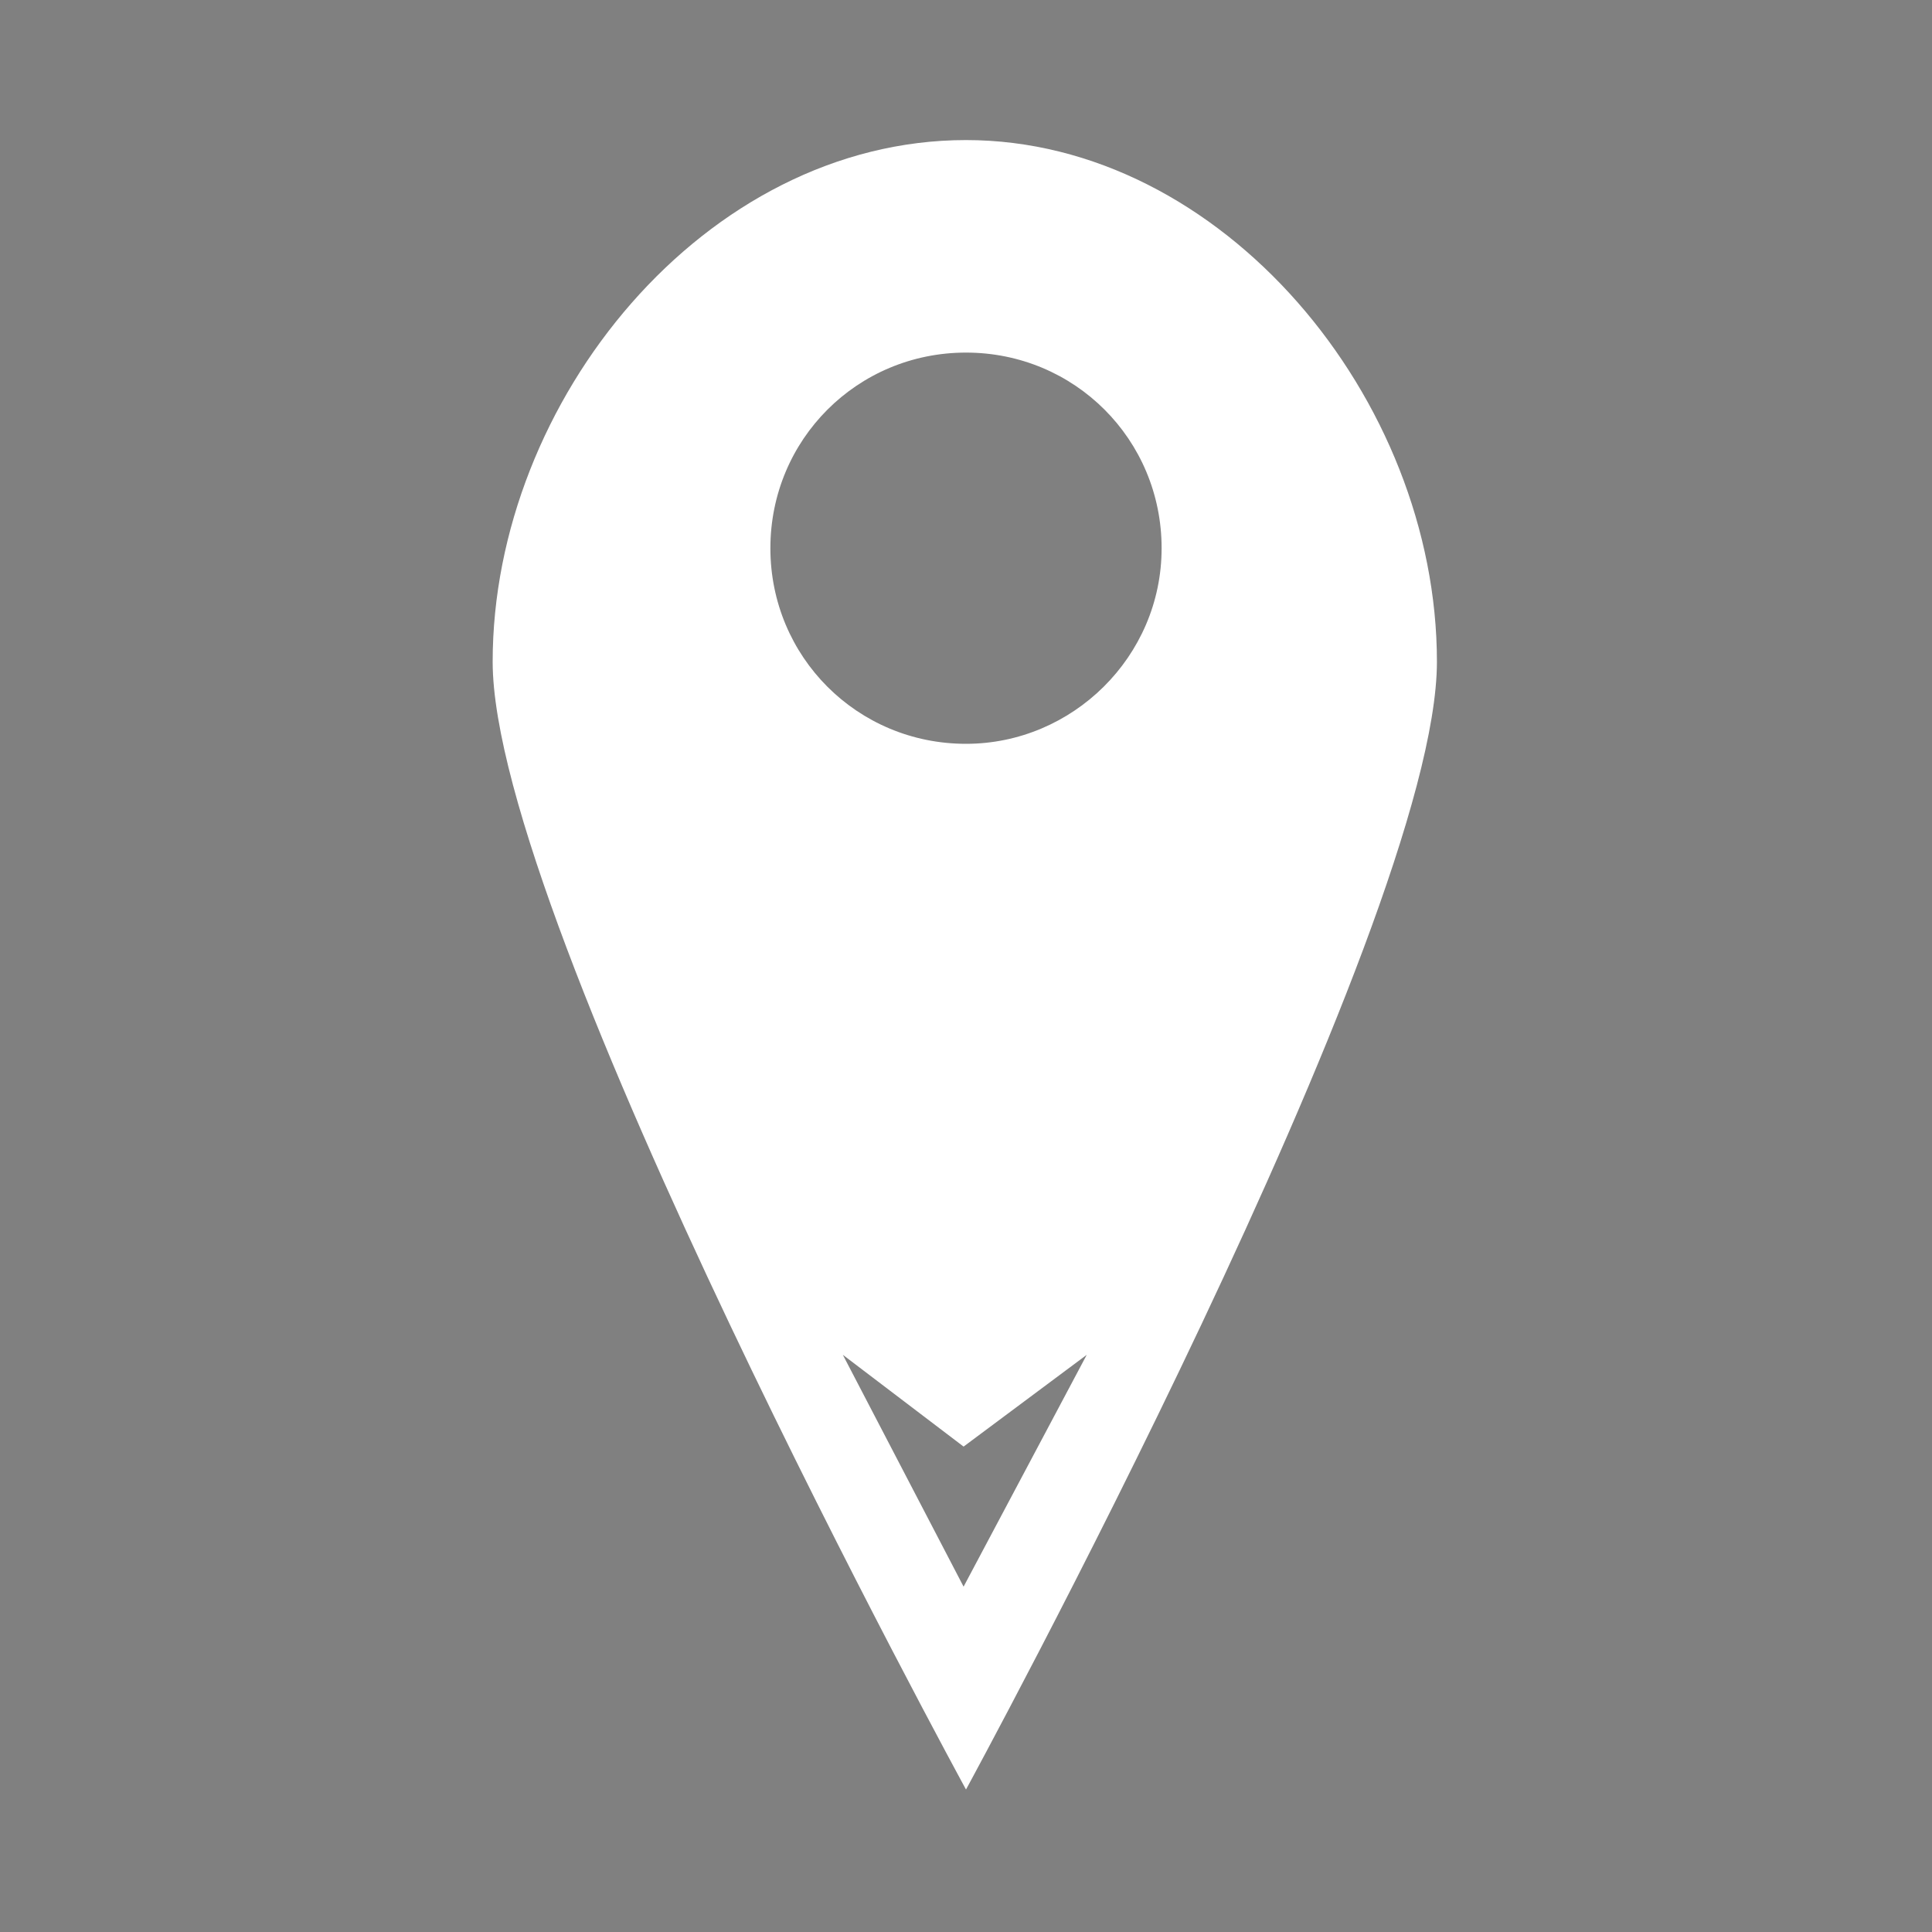 <?xml version="1.0" encoding="utf-8"?>
<!-- Generator: Adobe Illustrator 19.1.0, SVG Export Plug-In . SVG Version: 6.00 Build 0)  -->
<svg version="1.1" id="Layer_2" xmlns="http://www.w3.org/2000/svg" xmlns:xlink="http://www.w3.org/1999/xlink" x="0px" y="0px"
	 viewBox="24.3 -23.3 80 80" style="enable-background:new 24.3 -23.3 80 80;" xml:space="preserve">
<rect x="24.3" y="-23.3" width="80" height="80" fill="#808080" stroke="none"/>
<style type="text/css">
	.st0{fill:#69BD45;stroke:#000000;stroke-miterlimit:10;}
	.st1{fill:#FFFFFF;}
</style>
<path class="st0" d="M87.3-4"/>
<path class="st1" d="M64.3-17.5c-10.8,0-19.6,10.8-19.6,21.6s19.6,46.7,19.6,46.7S83.8,15,83.8,4.1S74.9-17.5,64.3-17.5z M64.2,42.4
	l-5-9.6l5,3.8l5.1-3.8L64.2,42.4z M64.3,7.5c-4.5,0-8.1-3.6-8.1-8.1s3.6-8.1,8.1-8.1s8.1,3.6,8.1,8.1S68.7,7.5,64.3,7.5z"/>
</svg>
